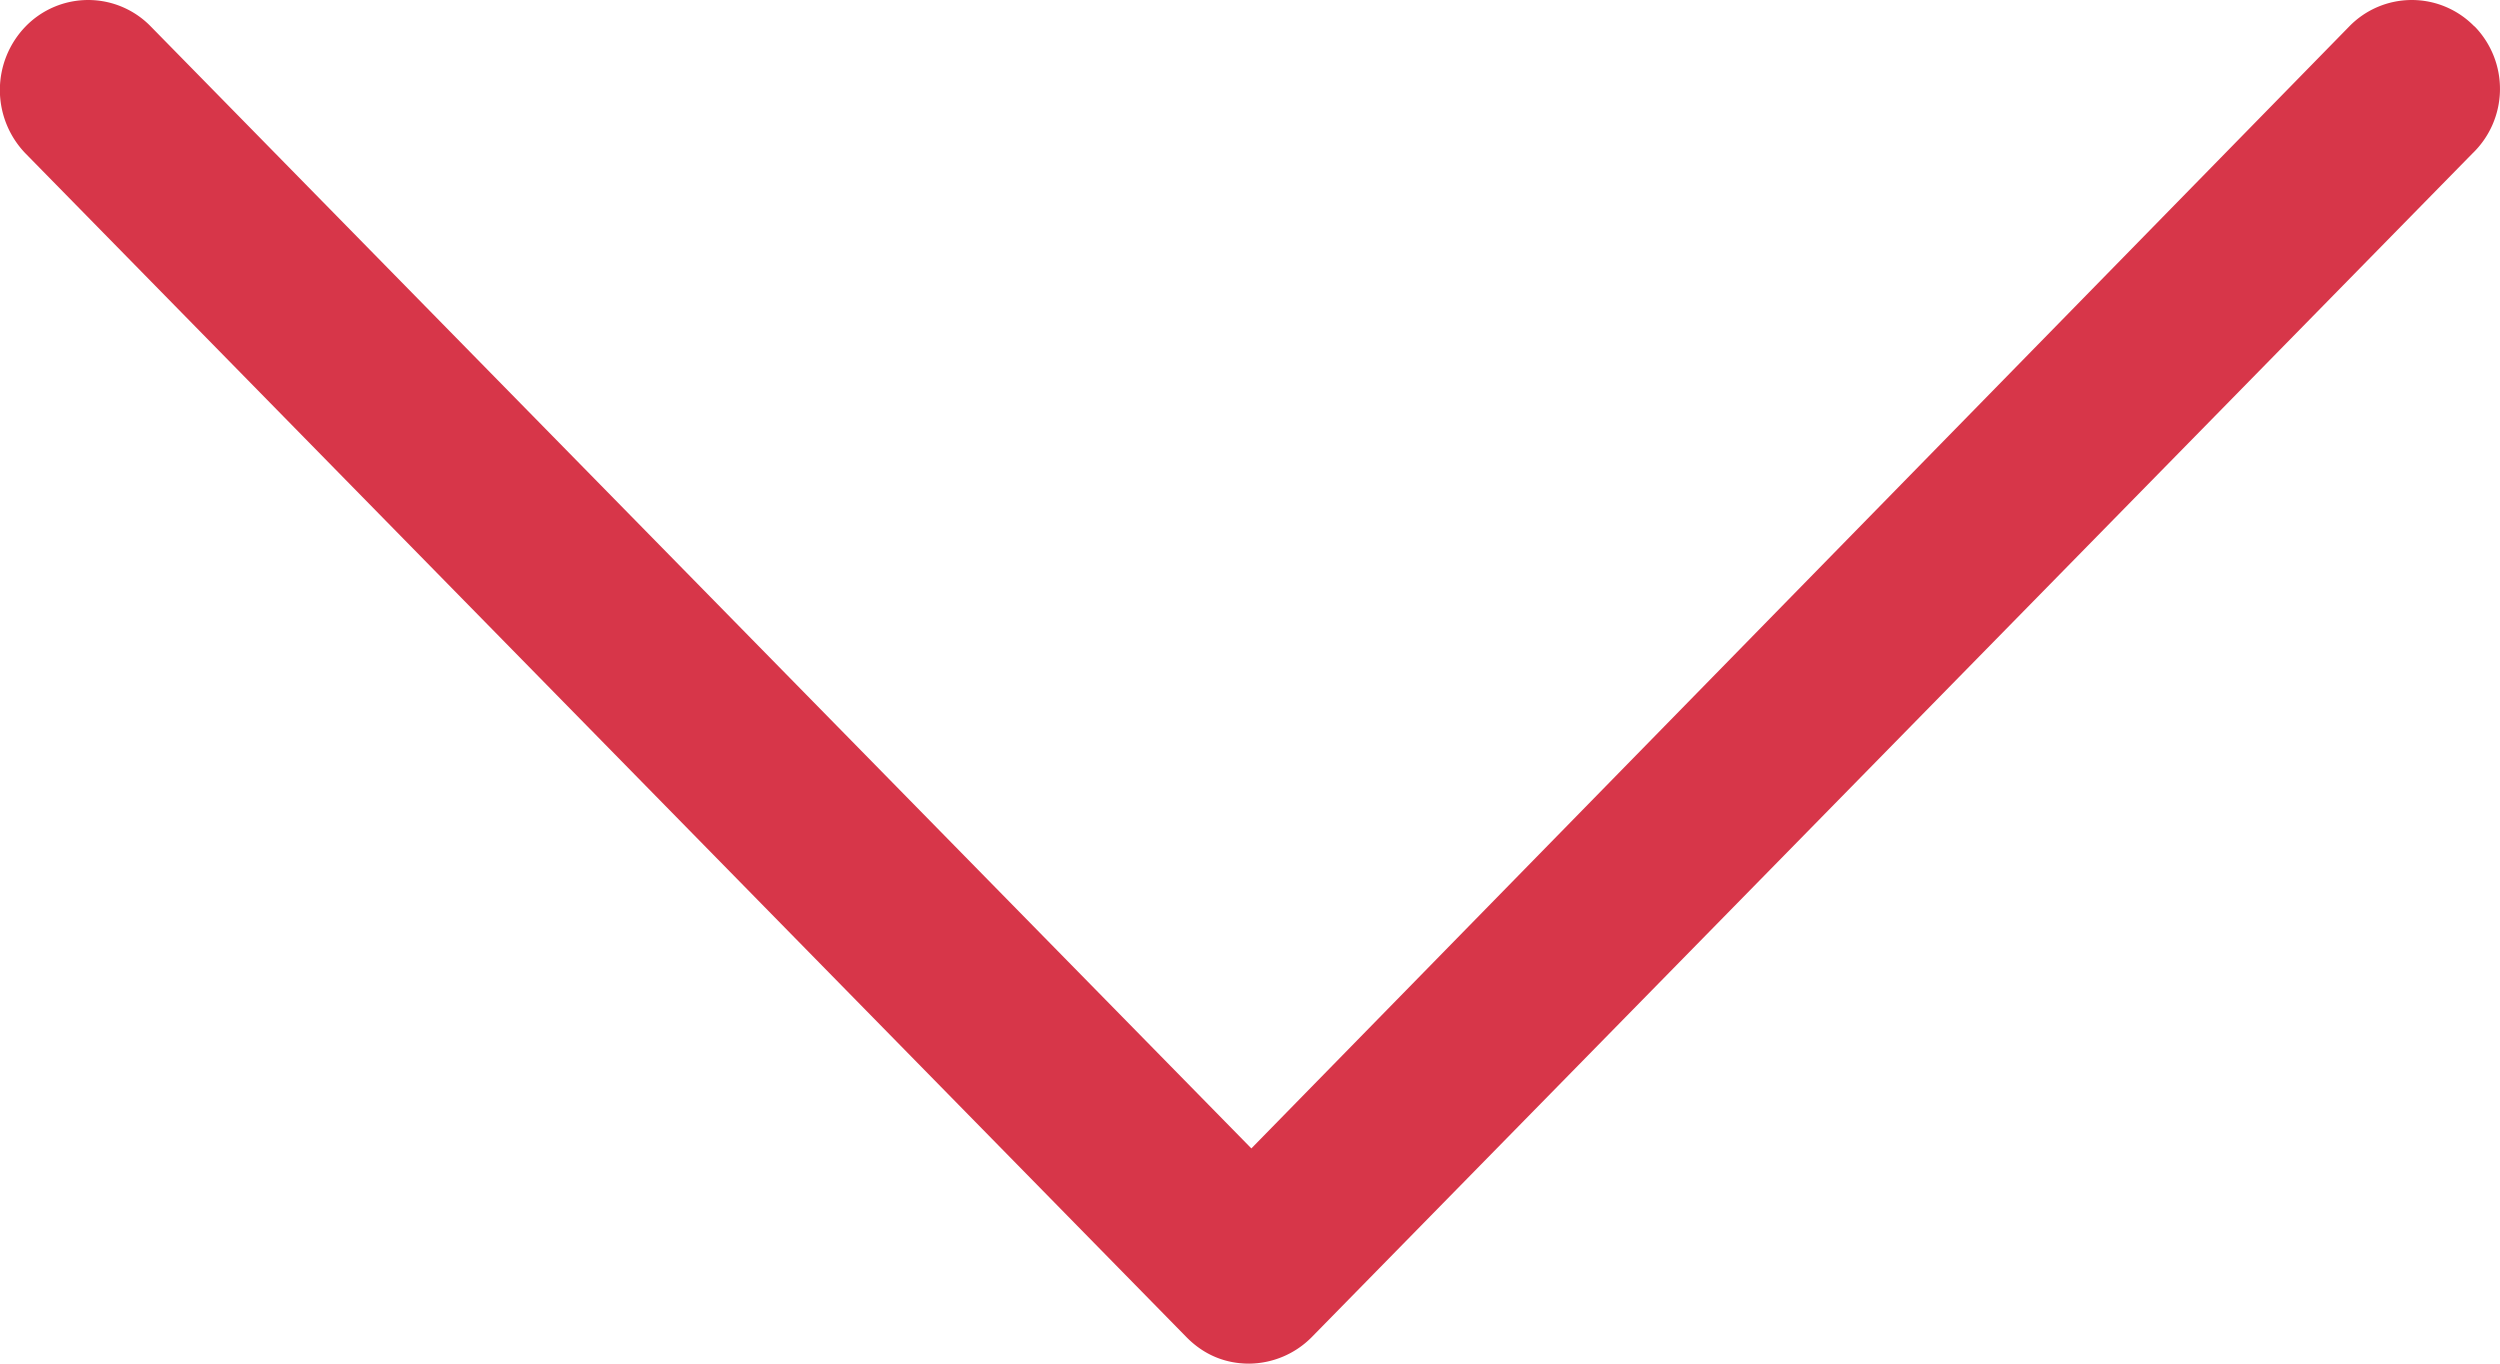 <svg width="11" height="6" viewBox="0 0 11 6" fill="none" xmlns="http://www.w3.org/2000/svg"><path d="M10.887.116a.384.384 0 0 0-.55 0L5.506 5.053.663.116a.384.384 0 0 0-.55 0 .402.402 0 0 0 0 .56l5.108 5.208c.076.077.17.116.275.116a.392.392 0 0 0 .275-.116L10.878.676a.394.394 0 0 0 .01-.56z" fill="#D73649"/></svg>